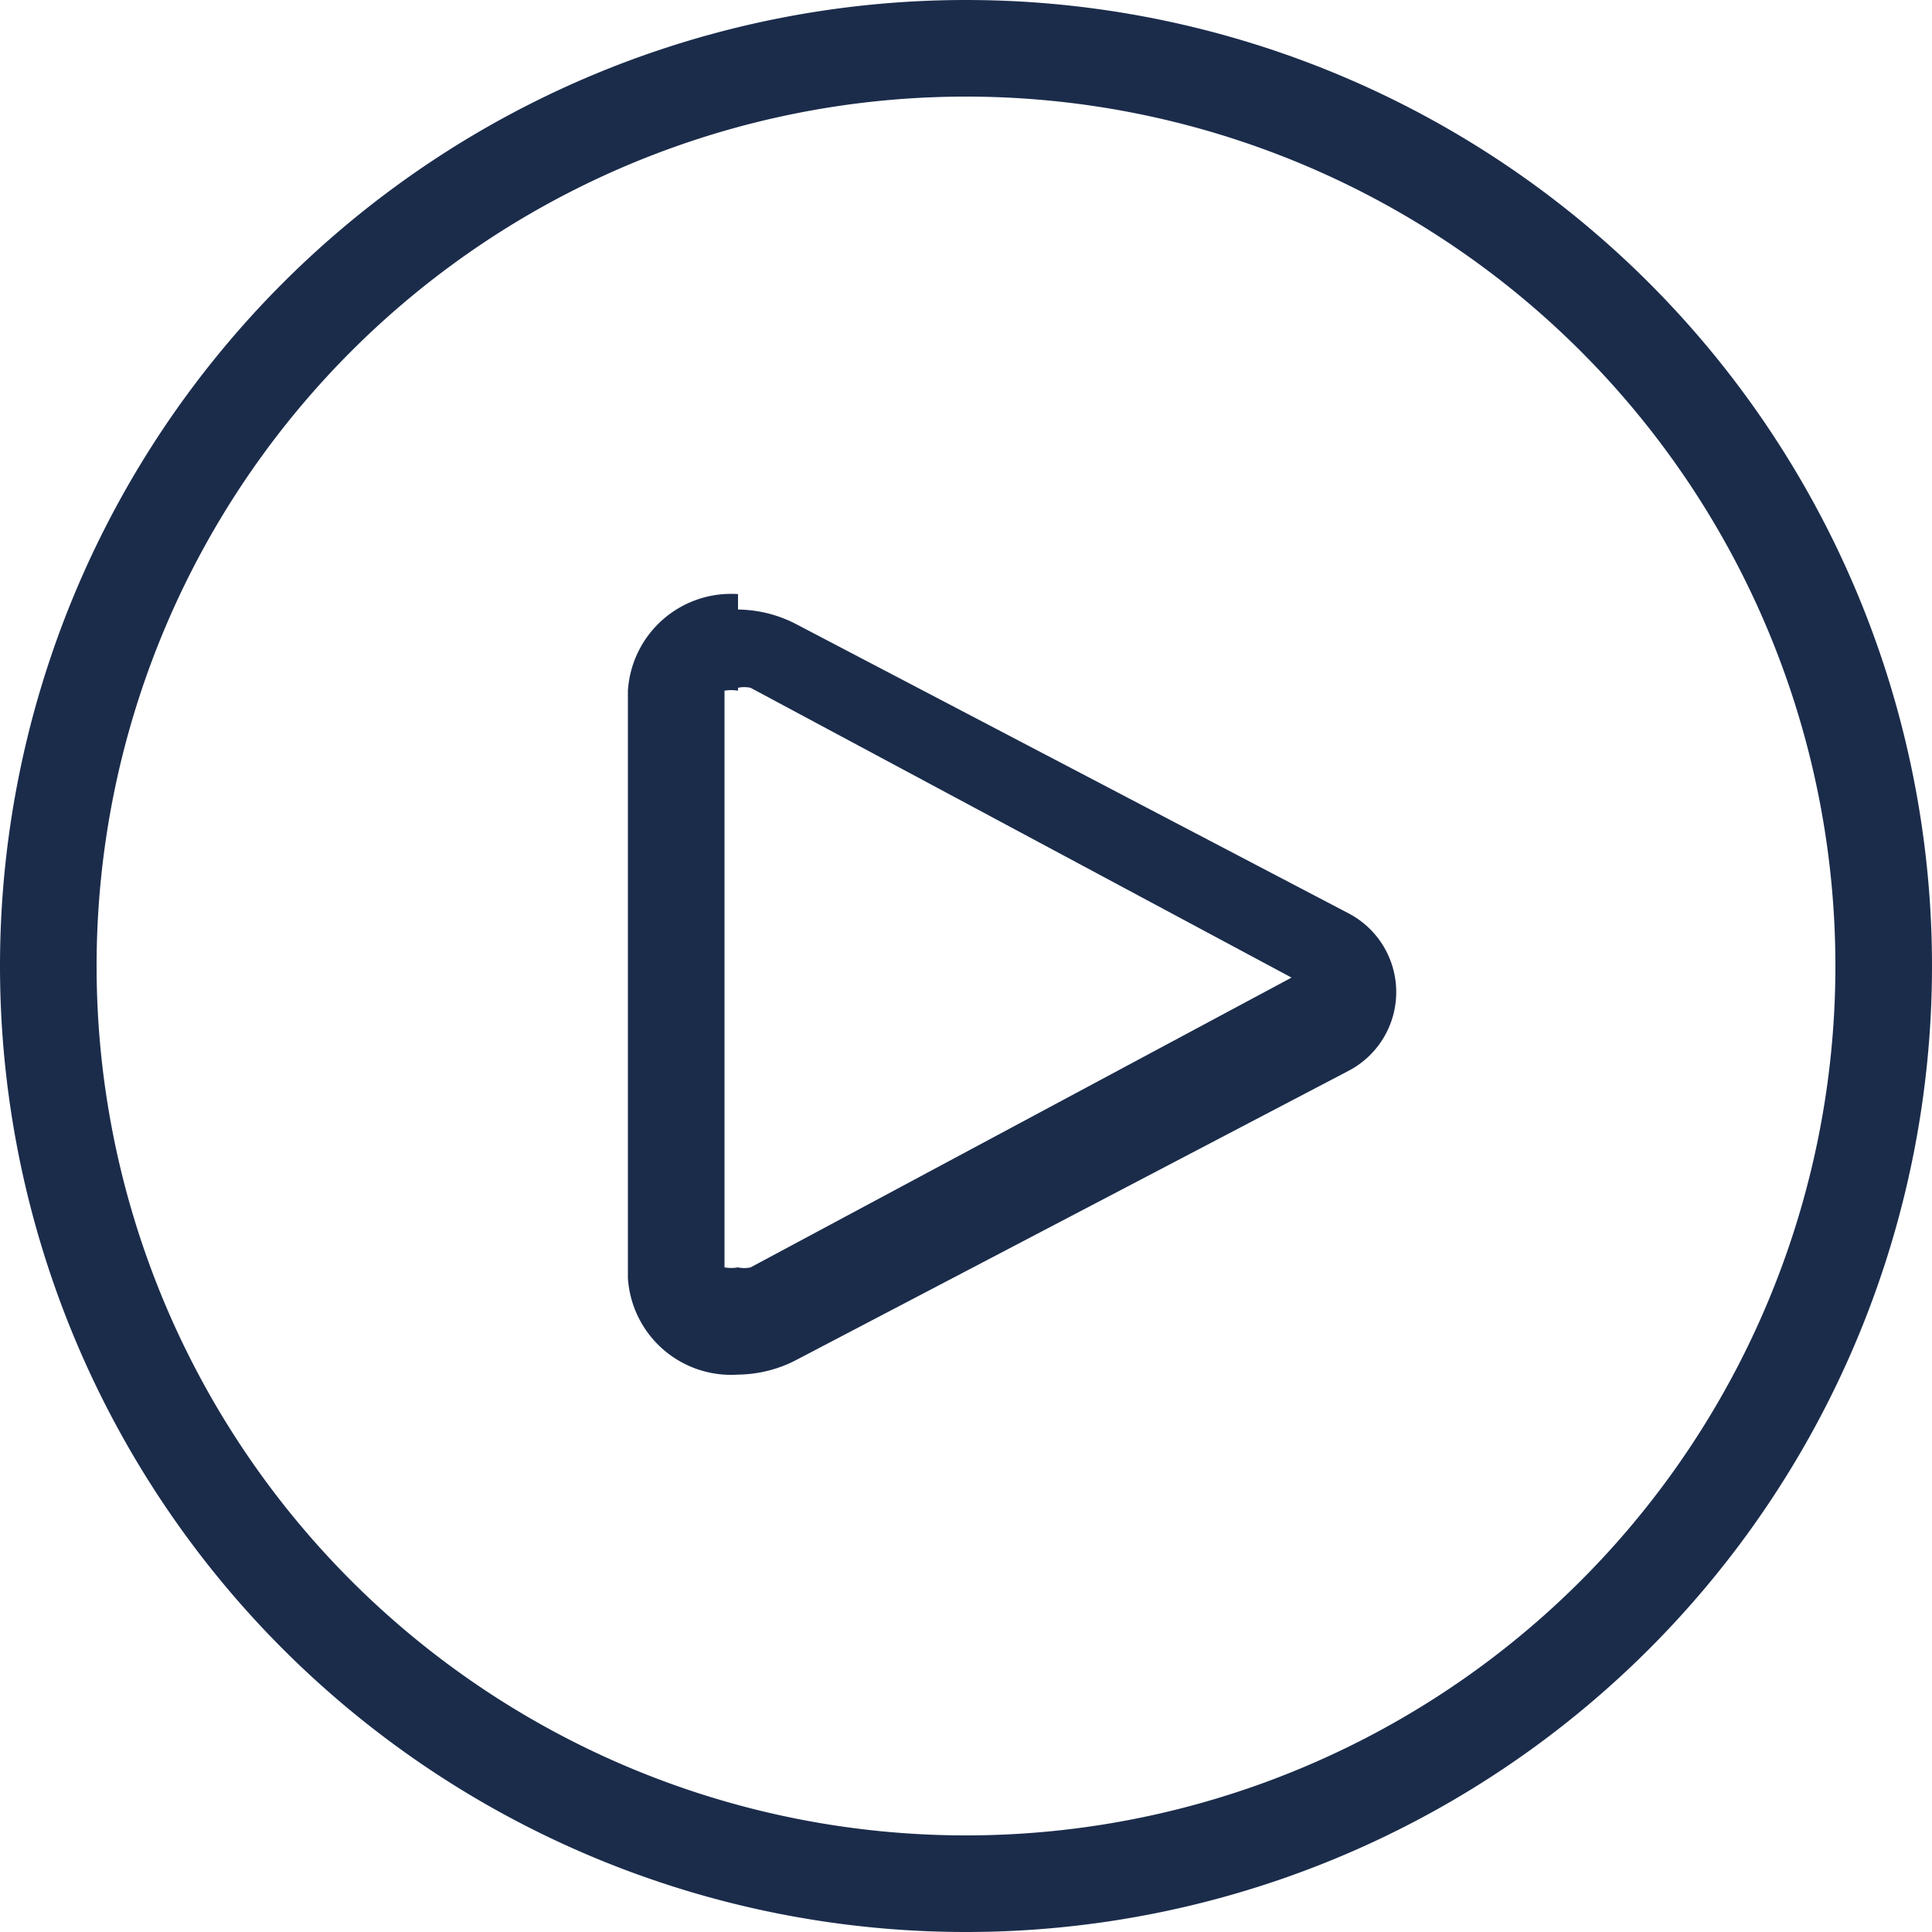 <svg xmlns="http://www.w3.org/2000/svg" width="16" height="16" viewBox="0 0 16 16">
    <g fill="none" fill-rule="evenodd">
        <path fill="#1B2C4B" fill-rule="nonzero" d="M6.112 5.696a.248.248 0 0 1 .104 0l4.48 2.4-4.48 2.4a.248.248 0 0 1-.104 0 .336.336 0 0 1-.112 0V5.72a.336.336 0 0 1 .112 0v-.024zm0-.776a.856.856 0 0 0-.912.8v4.864a.856.856 0 0 0 .912.8c.167-.002.332-.043.48-.12l4.584-2.4a.736.736 0 0 0 0-1.296l-4.584-2.4a1.064 1.064 0 0 0-.48-.12V4.92zM8 .8a7.2 7.2 0 1 1 0 14.4A7.2 7.2 0 0 1 8 .8zM8 0a8 8 0 1 0 0 16A8 8 0 0 0 8 0z"/>
    </g>
</svg>
